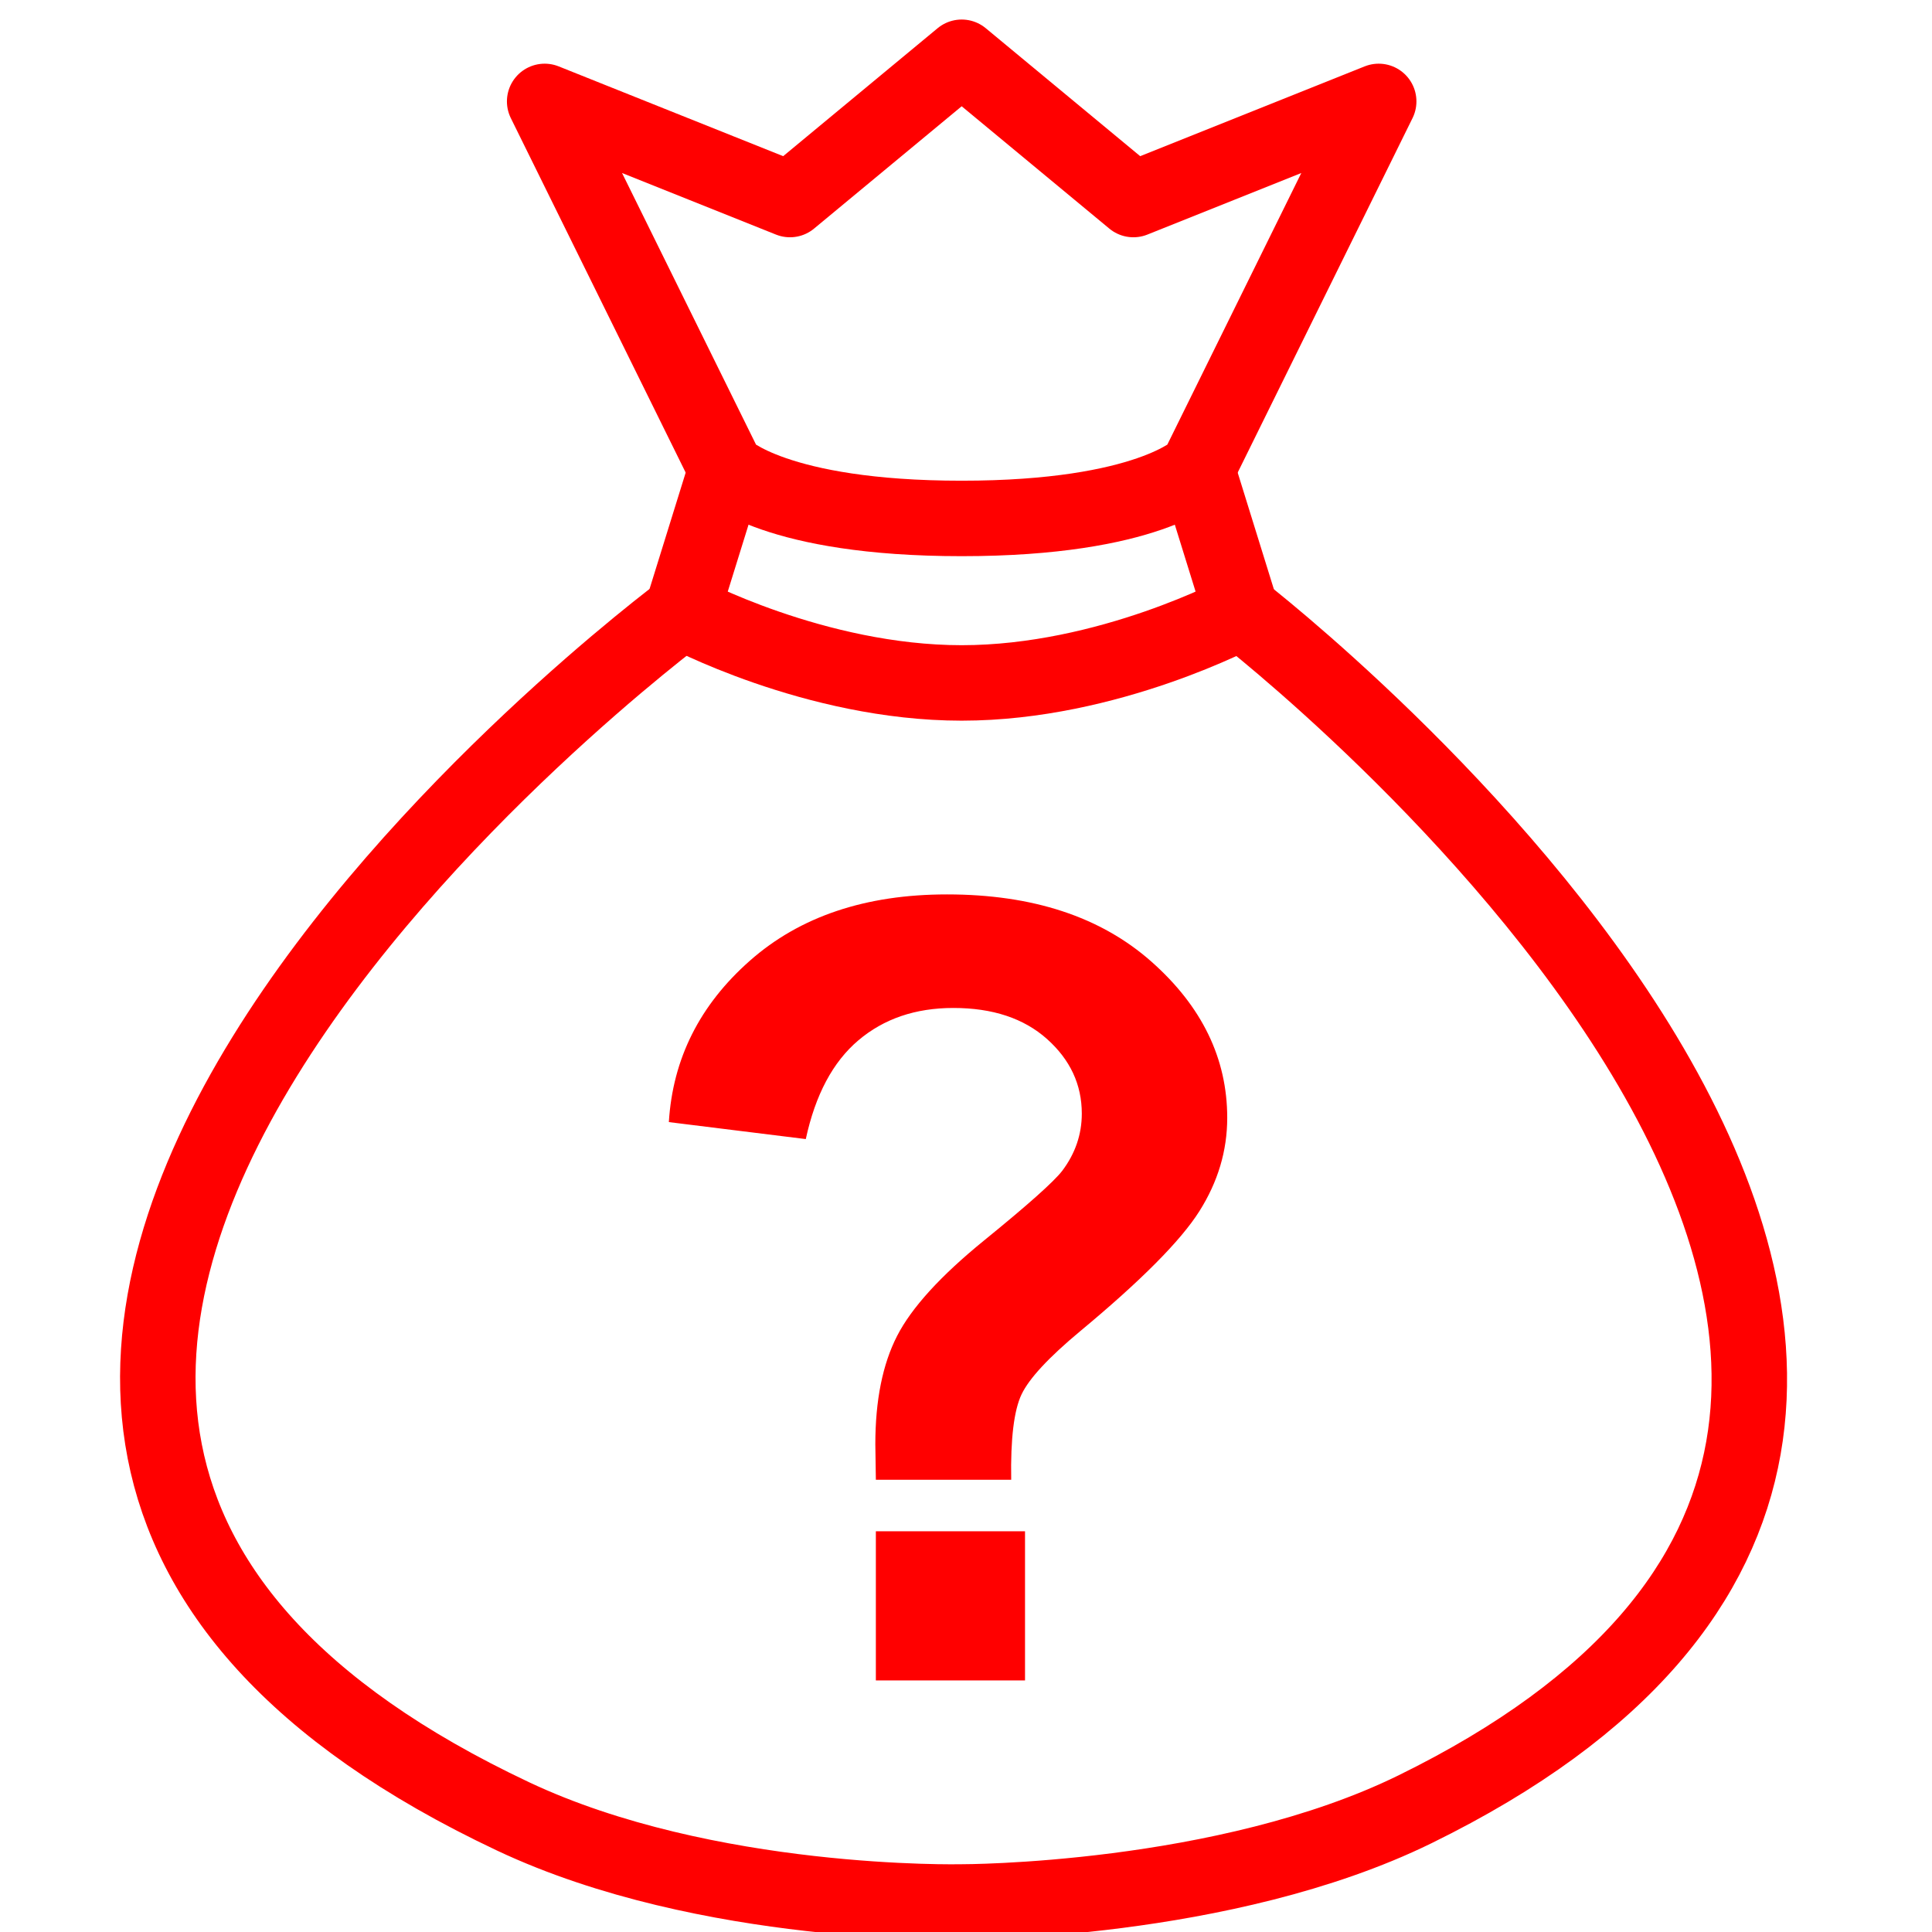 <?xml version="1.0" encoding="utf-8"?>
<!-- Generator: Adobe Illustrator 16.0.0, SVG Export Plug-In . SVG Version: 6.00 Build 0)  -->
<!DOCTYPE svg PUBLIC "-//W3C//DTD SVG 1.1//EN" "http://www.w3.org/Graphics/SVG/1.1/DTD/svg11.dtd">
<svg version="1.1" id="Calque_1" xmlns="http://www.w3.org/2000/svg" xmlns:xlink="http://www.w3.org/1999/xlink" x="0px" y="0px"
	 width="128px" height="128px" viewBox="0 0 128 128" enable-background="new 0 0 128 128" xml:space="preserve">
<g>
	<path fill="none" stroke="#FF0000" stroke-width="5" stroke-linecap="round" stroke-linejoin="round" stroke-miterlimit="10" d="
		M63.714,3.794L52.338,13.22L36.085,6.719l12.026,24.38c0,0,3.25,3.249,15.603,3.249s15.602-3.249,15.602-3.249l12.026-24.38
		L75.09,13.22L63.714,3.794z"/>
	<path fill="none" stroke="#FF0000" stroke-width="5" stroke-linecap="round" stroke-linejoin="round" stroke-miterlimit="10" d="
		M48.112,31.099l-2.927,9.425c0,0,8.777,4.722,18.529,4.722c9.751,0,18.527-4.722,18.527-4.722l-2.925-9.425"/>
	<path fill="none" stroke="#FF0000" stroke-width="5" stroke-linecap="round" stroke-linejoin="round" stroke-miterlimit="10" d="
		M45.185,40.524c0,0-70.041,52.058-11.191,79.818c12.848,6.061,29.721,5.668,29.721,5.668s17.421,0.04,30.023-6.135
		c55.858-27.371-11.496-79.351-11.496-79.351"/>
</g>
<g>
	<path fill="#FF0000" d="M66.995,98.039h-8.967c-0.023-1.288-0.035-2.073-0.035-2.354c0-2.908,0.481-5.3,1.441-7.174
		c0.96-1.875,2.884-3.985,5.766-6.329c2.885-2.345,4.607-3.88,5.171-4.607c0.866-1.147,1.301-2.414,1.301-3.798
		c0-1.921-0.769-3.567-2.303-4.939c-1.537-1.371-3.604-2.058-6.207-2.058c-2.51,0-4.606,0.716-6.294,2.146
		c-1.689,1.431-2.849,3.61-3.482,6.541l-9.073-1.125c0.258-4.196,2.045-7.759,5.364-10.689c3.316-2.931,7.67-4.396,13.064-4.396
		c5.673,0,10.183,1.483,13.538,4.449c3.353,2.966,5.028,6.417,5.028,10.354c0,2.181-0.616,4.243-1.847,6.188
		c-1.229,1.946-3.86,4.596-7.895,7.947c-2.086,1.736-3.381,3.131-3.884,4.185C67.179,93.434,66.947,95.32,66.995,98.039z
		 M58.028,111.331v-9.88h9.882v9.88H58.028z"/>
</g>
</svg>
